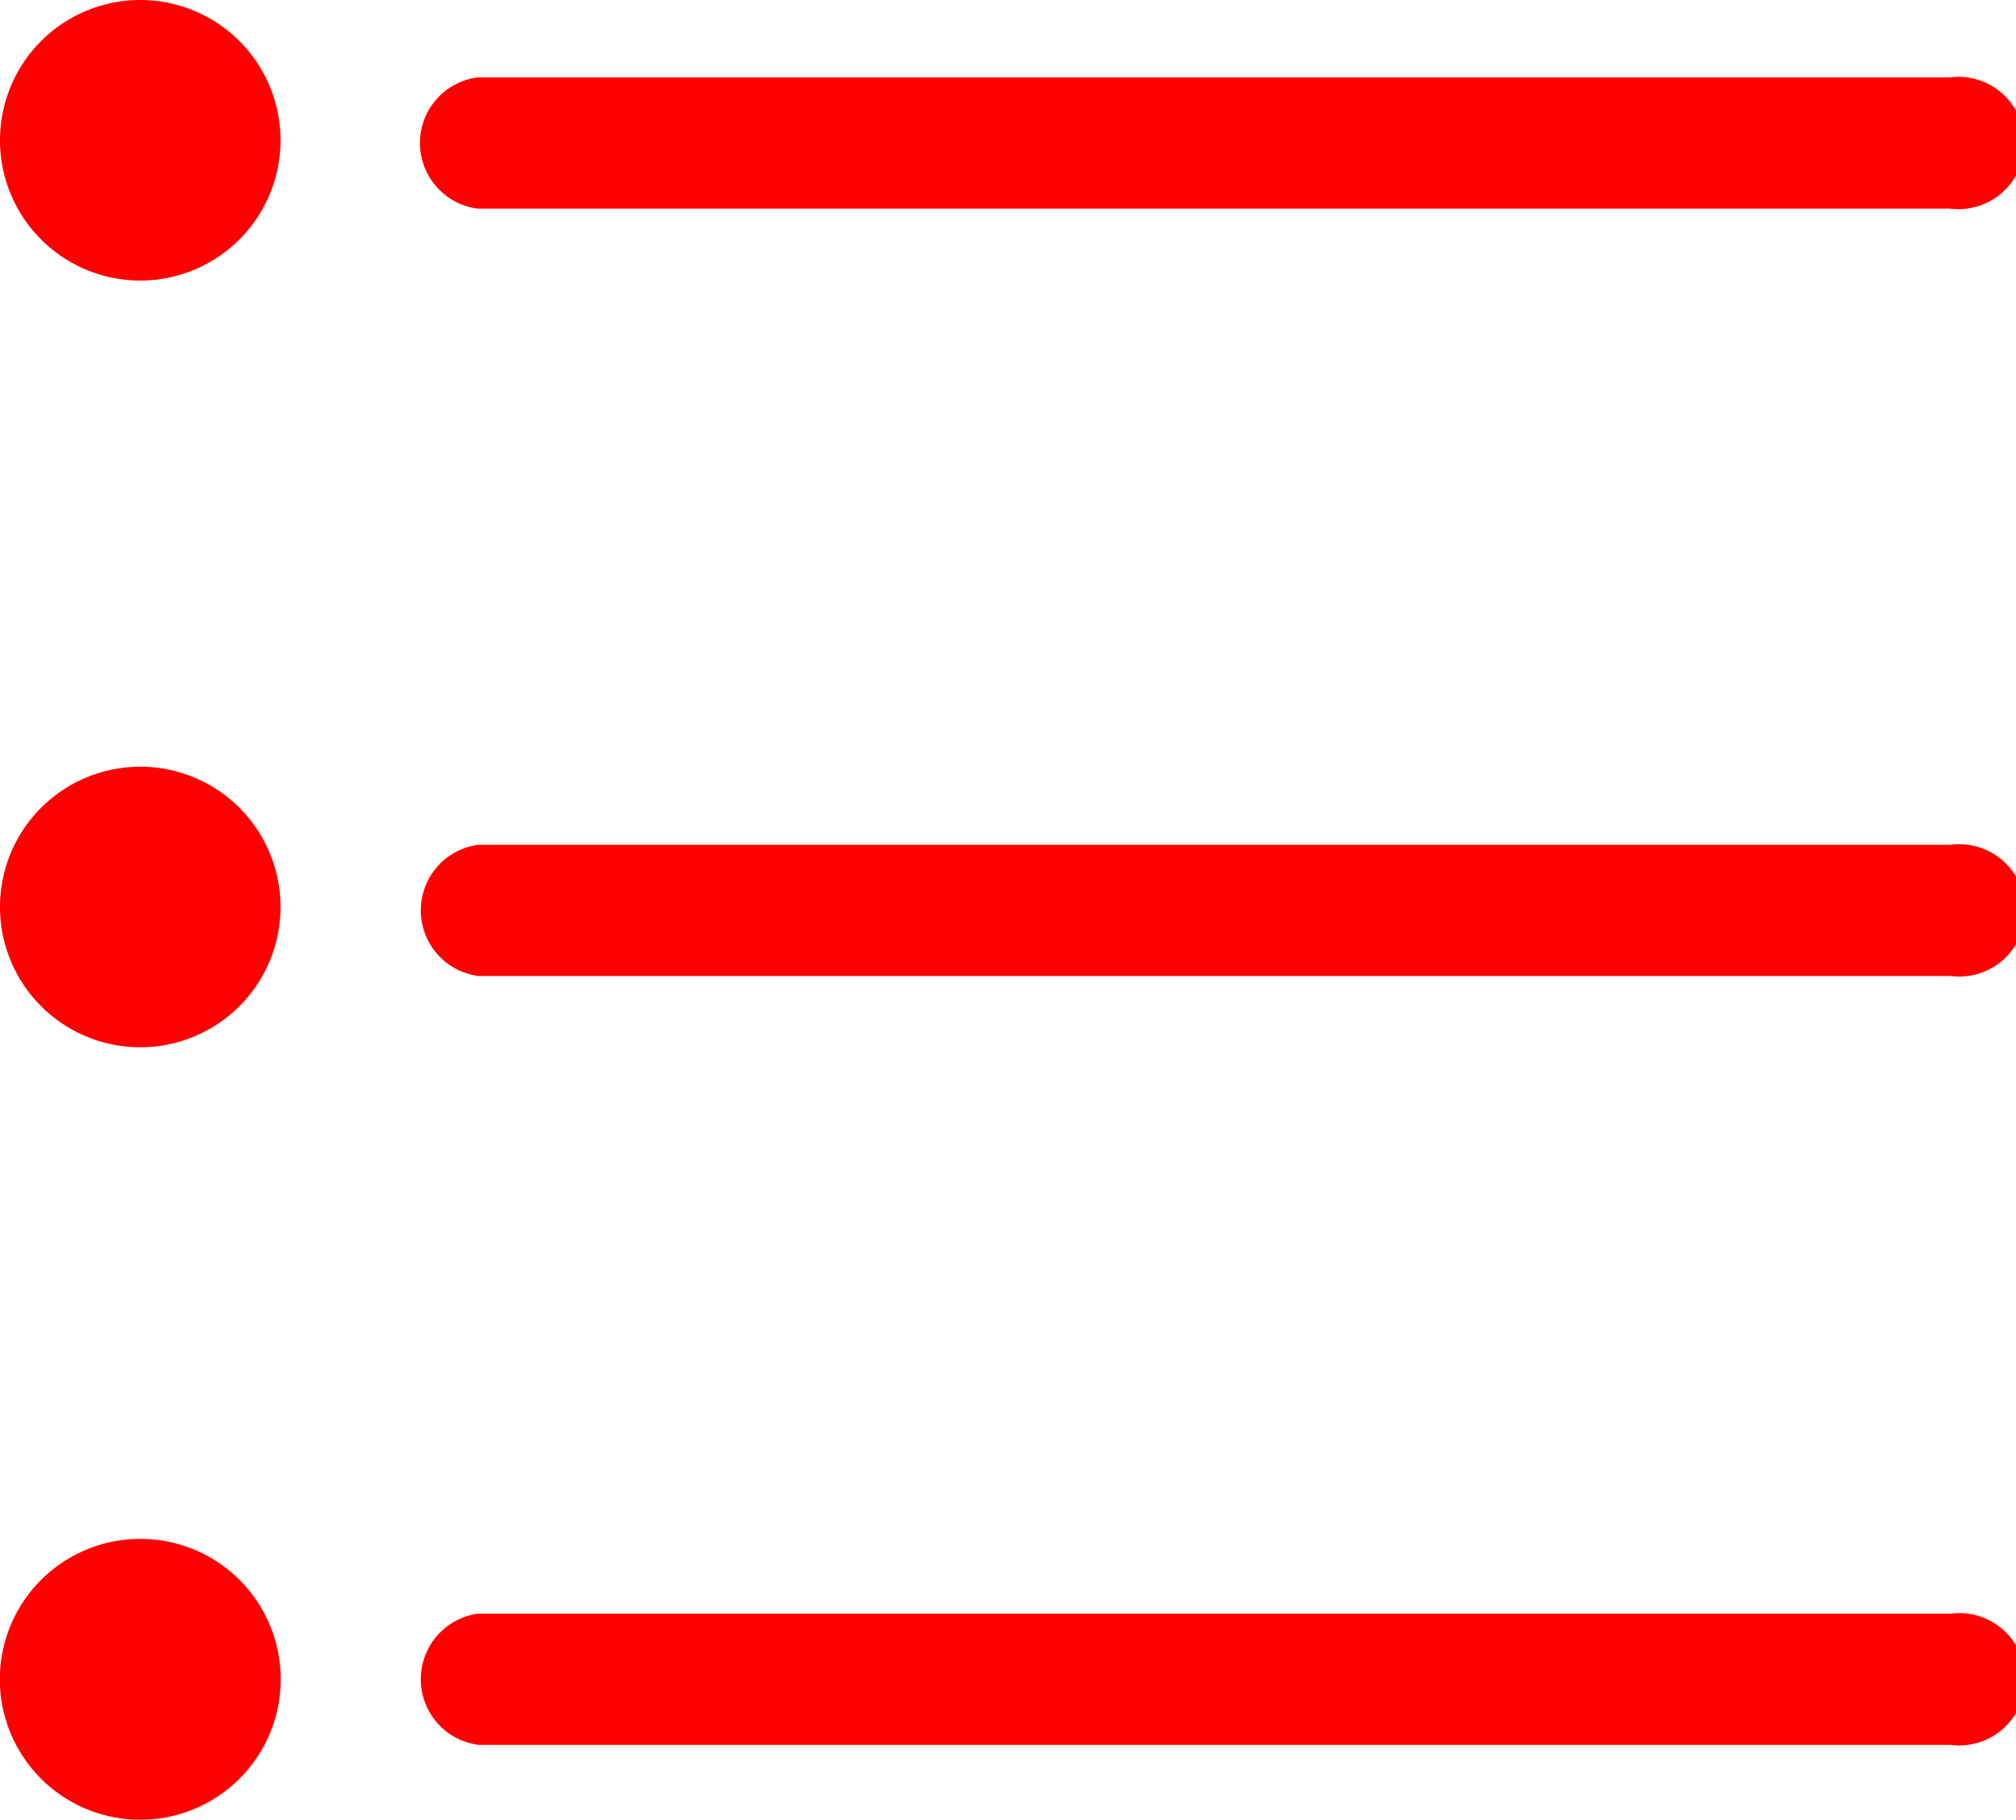 <svg xmlns="http://www.w3.org/2000/svg" viewBox="0 0 12.187 11">
  <defs>
    <style>
      .cls-1 {
        fill: red;
      }
    </style>
  </defs>
  <g style="fill: red;" id="Group_156" data-name="Group 156" transform="translate(0 0)">
    <path id="Path_59" data-name="Path 59" class="cls-1" d="M13.424,6.937h8.9a.4.4,0,1,0,0-.793h-8.9a.4.4,0,0,0,0,.793Z" transform="translate(-10.538 -5.676)"/>
    <path id="Path_60" data-name="Path 60" class="cls-1" d="M22.329,30.03h-8.9a.4.4,0,0,0,0,.793h8.9a.4.4,0,1,0,0-.793Z" transform="translate(-10.538 -24.923)"/>
    <path id="Path_61" data-name="Path 61" class="cls-1" d="M22.329,53.965h-8.9a.4.4,0,0,0,0,.793h8.9a.4.4,0,1,0,0-.793Z" transform="translate(-10.538 -44.21)"/>
    <path id="Path_62" data-name="Path 62" class="cls-1" d="M1.057,5.429a.848.848,0,1,0-.848-.848.848.848,0,0,0,.848.848Z" transform="translate(-0.209 -3.733)"/>
    <path id="Path_63" data-name="Path 63" class="cls-1" d="M1.057,29.29a.848.848,0,1,0-.848-.848.848.848,0,0,0,.848.848Z" transform="translate(-0.209 -22.959)"/>
    <path id="Path_64" data-name="Path 64" class="cls-1" d="M1.056,51.633a.849.849,0,1,0,.848.849.848.848,0,0,0-.848-.849Z" transform="translate(-0.207 -42.33)"/>
  </g>
</svg>
